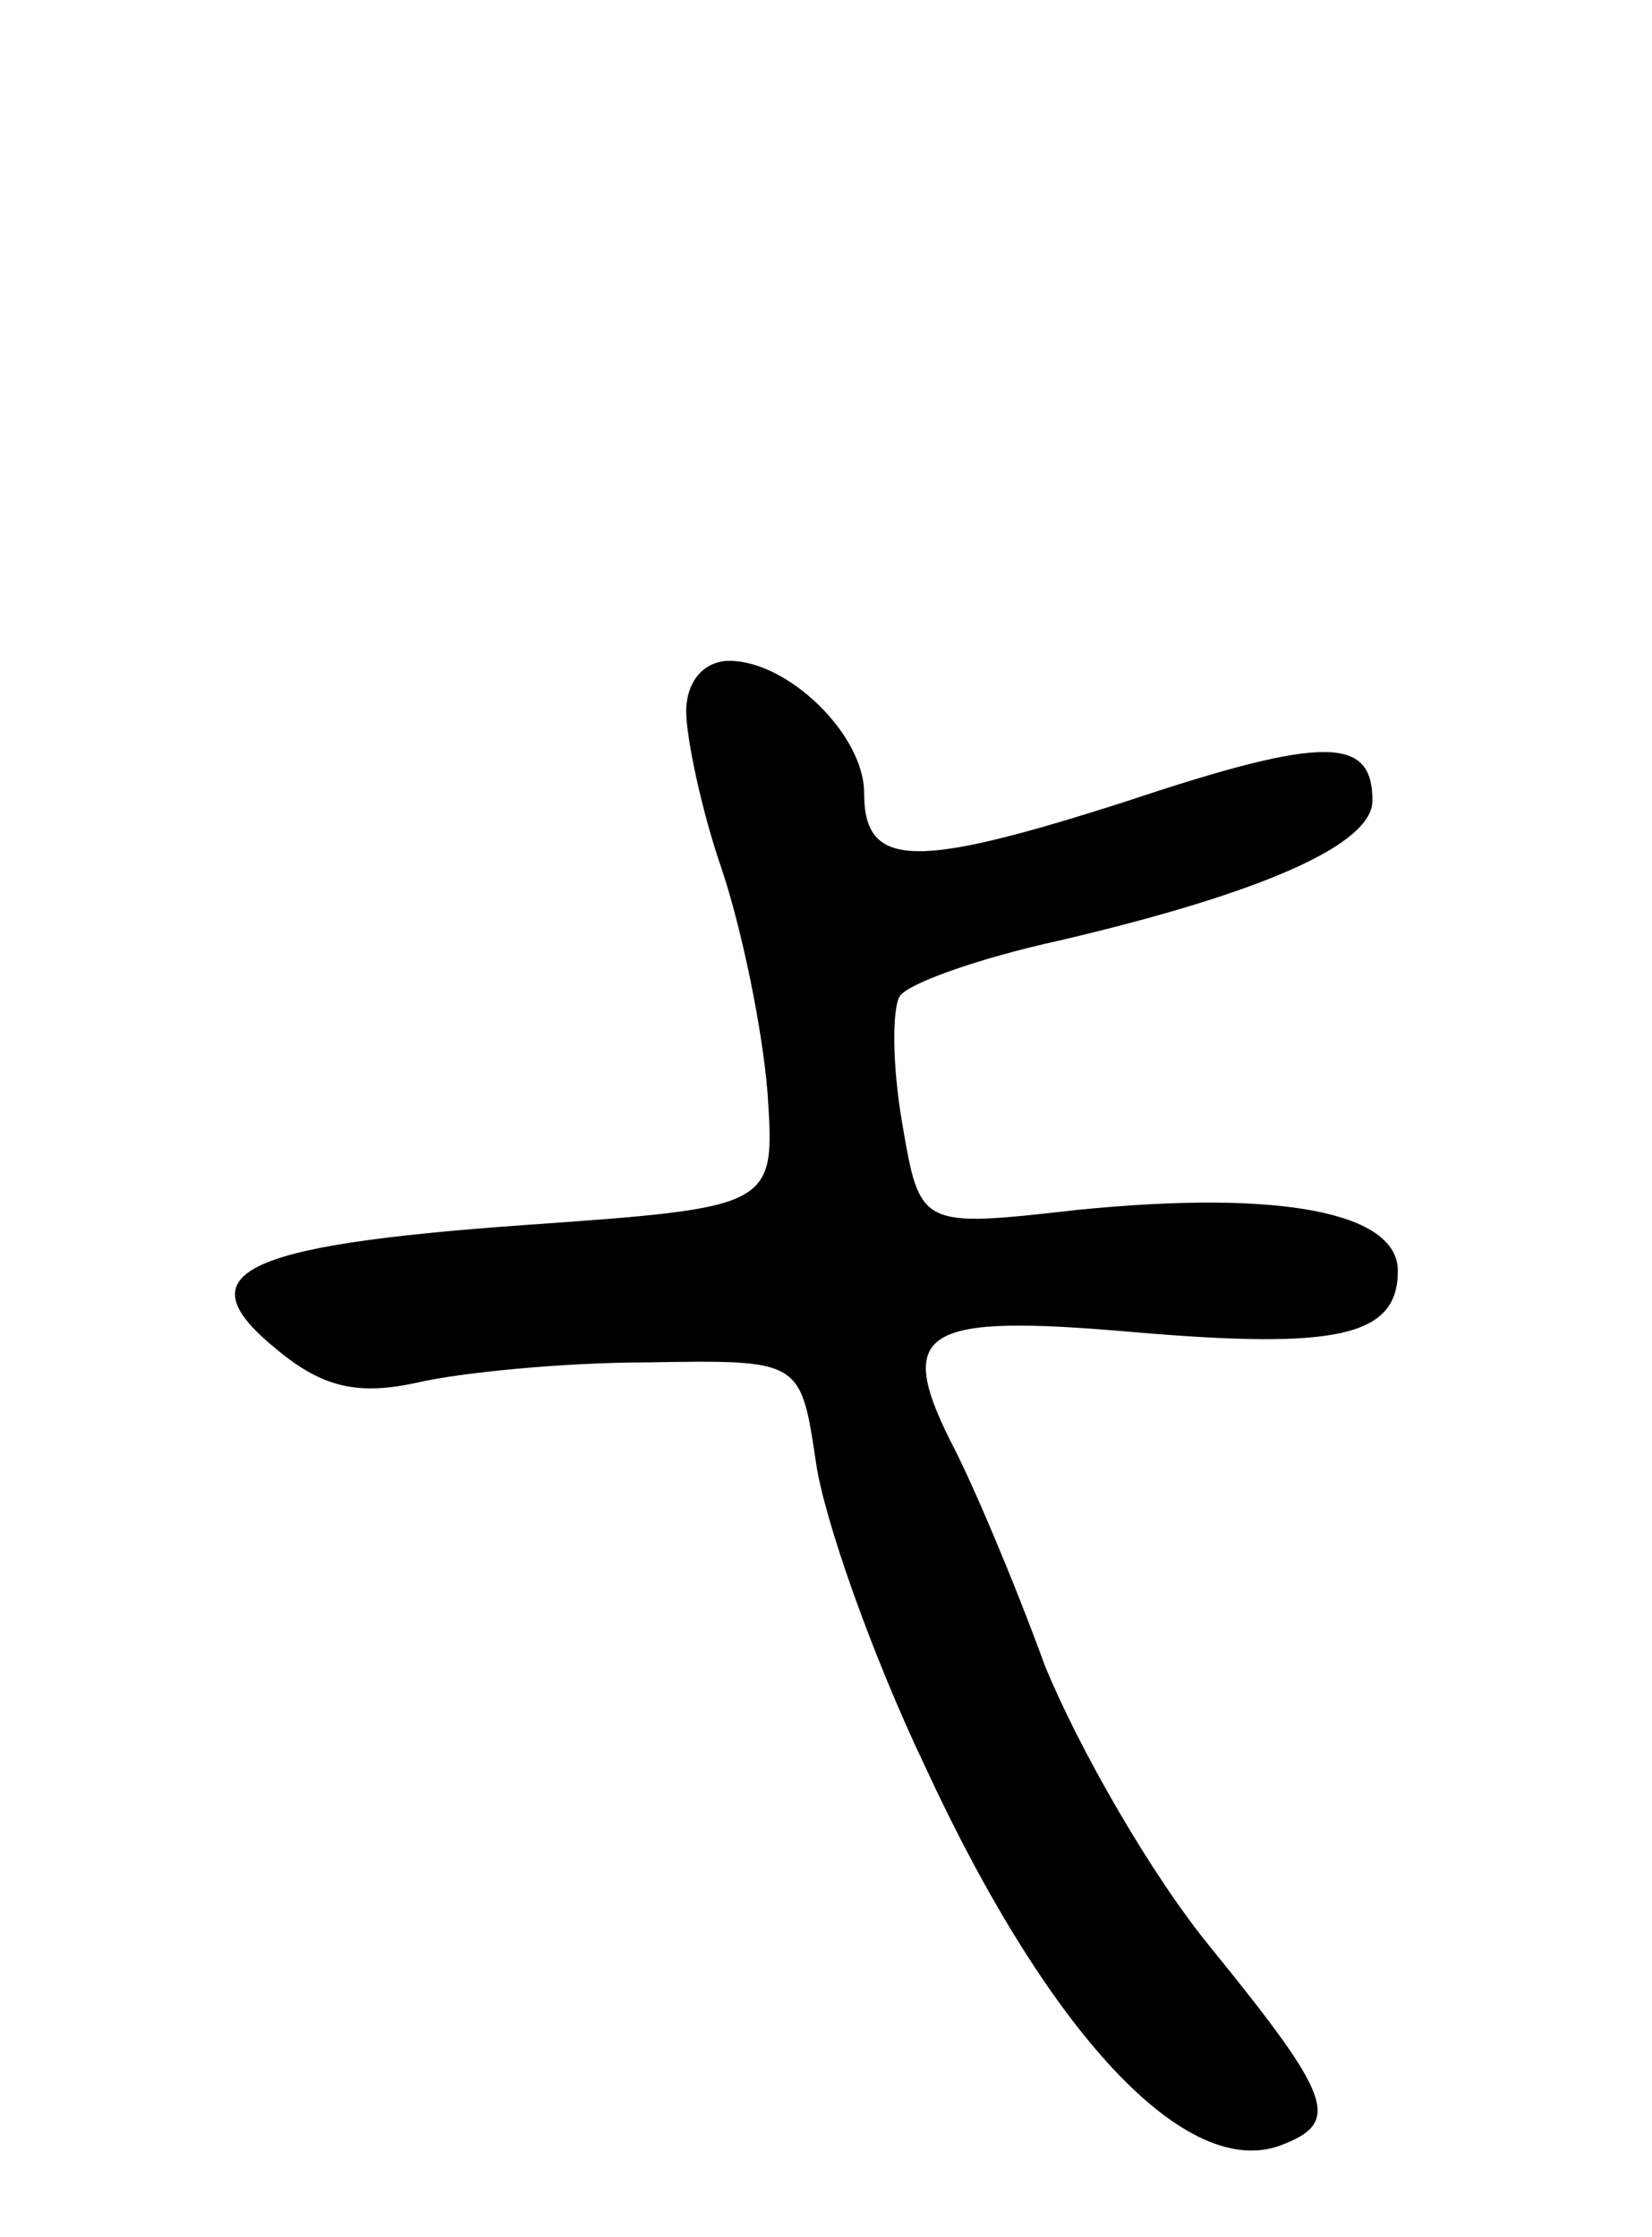 <svg version="1.0" xmlns="http://www.w3.org/2000/svg"
 width="65pt" height="88pt" viewBox="0 0 65 88"
 preserveAspectRatio="xMidYMid meet">
<g transform="translate(0,88) scale(0.1,-0.1)"
fill="#000000" stroke="none">
<path d="M270 600 c0 -10 6 -39 14 -62 8 -24 16 -63 18 -88 3 -45 3 -45 -96
-52 -112 -8 -134 -19 -97 -49 18 -15 32 -18 55 -13 17 4 58 8 91 8 60 1 60 1
66 -39 3 -22 22 -76 43 -120 49 -106 103 -163 140 -149 24 9 20 19 -27 77 -24
29 -53 80 -66 112 -12 33 -29 73 -37 88 -22 44 -10 50 71 43 81 -7 105 -2 105
24 0 23 -46 32 -126 24 -62 -7 -62 -7 -69 34 -4 23 -4 45 -1 50 3 5 31 15 63
22 81 19 123 38 123 55 0 25 -18 26 -96 0 -84 -27 -104 -27 -104 3 0 23 -30
52 -53 52 -10 0 -17 -8 -17 -20z"/>
</g>
</svg>
